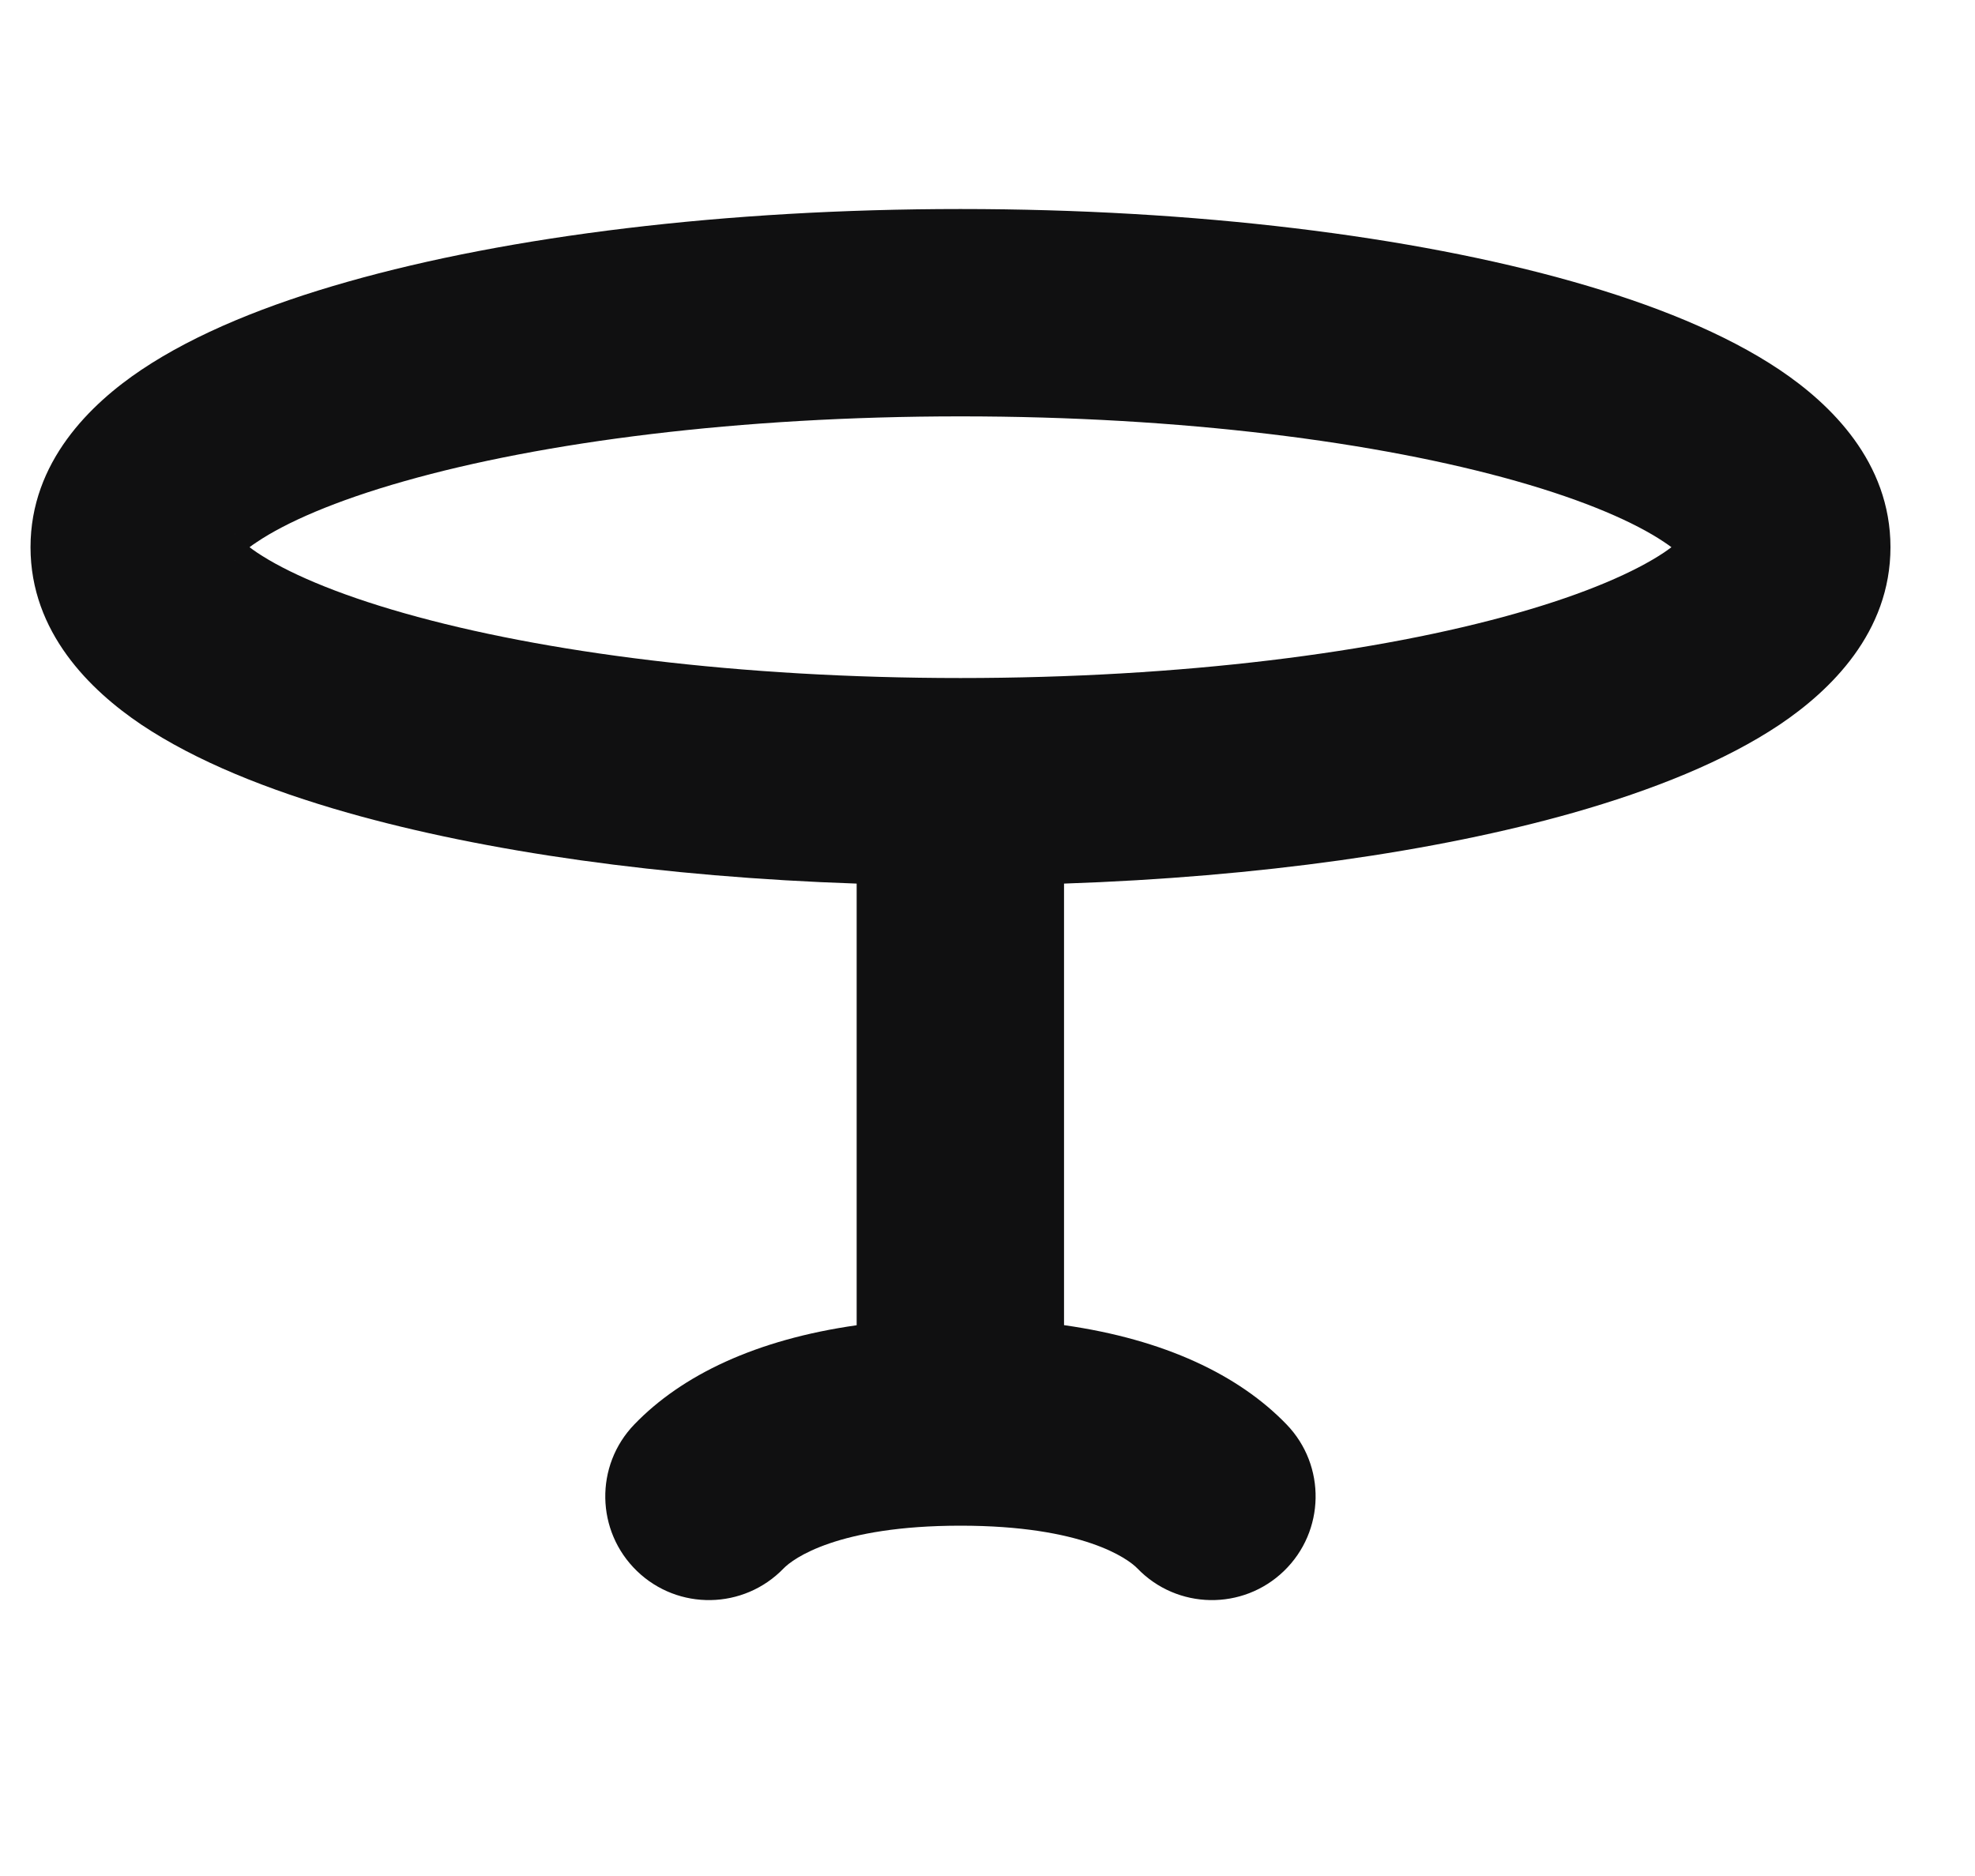 <svg width="20" height="19" viewBox="0 0 20 19" fill="none" xmlns="http://www.w3.org/2000/svg">
<path fill-rule="evenodd" clip-rule="evenodd" d="M2.38 5.679C2.379 5.679 2.381 5.677 2.384 5.672C2.381 5.677 2.38 5.679 2.38 5.679ZM2.527 5.542C2.548 5.526 2.573 5.508 2.601 5.49C2.895 5.292 3.39 5.073 4.096 4.873C5.493 4.476 7.484 4.217 9.726 4.217C11.969 4.217 13.959 4.476 15.357 4.873C16.062 5.073 16.557 5.292 16.852 5.49C16.88 5.508 16.904 5.526 16.926 5.542C16.904 5.558 16.88 5.576 16.852 5.595C16.557 5.792 16.062 6.011 15.357 6.211C13.959 6.608 11.969 6.867 9.726 6.867H9.726C7.484 6.867 5.493 6.608 4.096 6.211C3.39 6.011 2.895 5.792 2.601 5.595C2.573 5.576 2.548 5.558 2.527 5.542ZM15.93 8.232C14.541 8.626 12.746 8.882 10.775 8.949L10.775 13.421C11.797 13.566 12.547 13.928 13.028 14.426C13.431 14.843 13.419 15.508 13.002 15.911C12.585 16.314 11.92 16.302 11.518 15.885C11.422 15.786 10.969 15.452 9.726 15.452C8.483 15.452 8.03 15.786 7.935 15.885C7.532 16.302 6.867 16.314 6.45 15.911C6.033 15.508 6.021 14.843 6.424 14.426C6.904 13.928 7.654 13.567 8.675 13.422V8.949C6.705 8.882 4.911 8.626 3.523 8.232C2.714 8.002 1.984 7.709 1.431 7.339C0.917 6.993 0.309 6.406 0.309 5.542C0.309 4.678 0.917 4.091 1.431 3.746C1.984 3.375 2.714 3.082 3.523 2.853C5.154 2.39 7.347 2.117 9.726 2.117C12.106 2.117 14.299 2.39 15.93 2.853C16.738 3.082 17.469 3.375 18.022 3.746C18.536 4.091 19.144 4.678 19.144 5.542C19.144 6.406 18.536 6.993 18.022 7.339C17.469 7.709 16.738 8.002 15.93 8.232ZM17.073 5.679C17.073 5.679 17.071 5.677 17.069 5.672C17.072 5.677 17.073 5.679 17.073 5.679ZM17.069 5.412C17.071 5.407 17.073 5.405 17.073 5.405C17.073 5.405 17.072 5.407 17.069 5.412ZM2.384 5.412C2.381 5.407 2.379 5.405 2.38 5.405C2.38 5.405 2.381 5.407 2.384 5.412Z" fill="#101011"/>
</svg>
